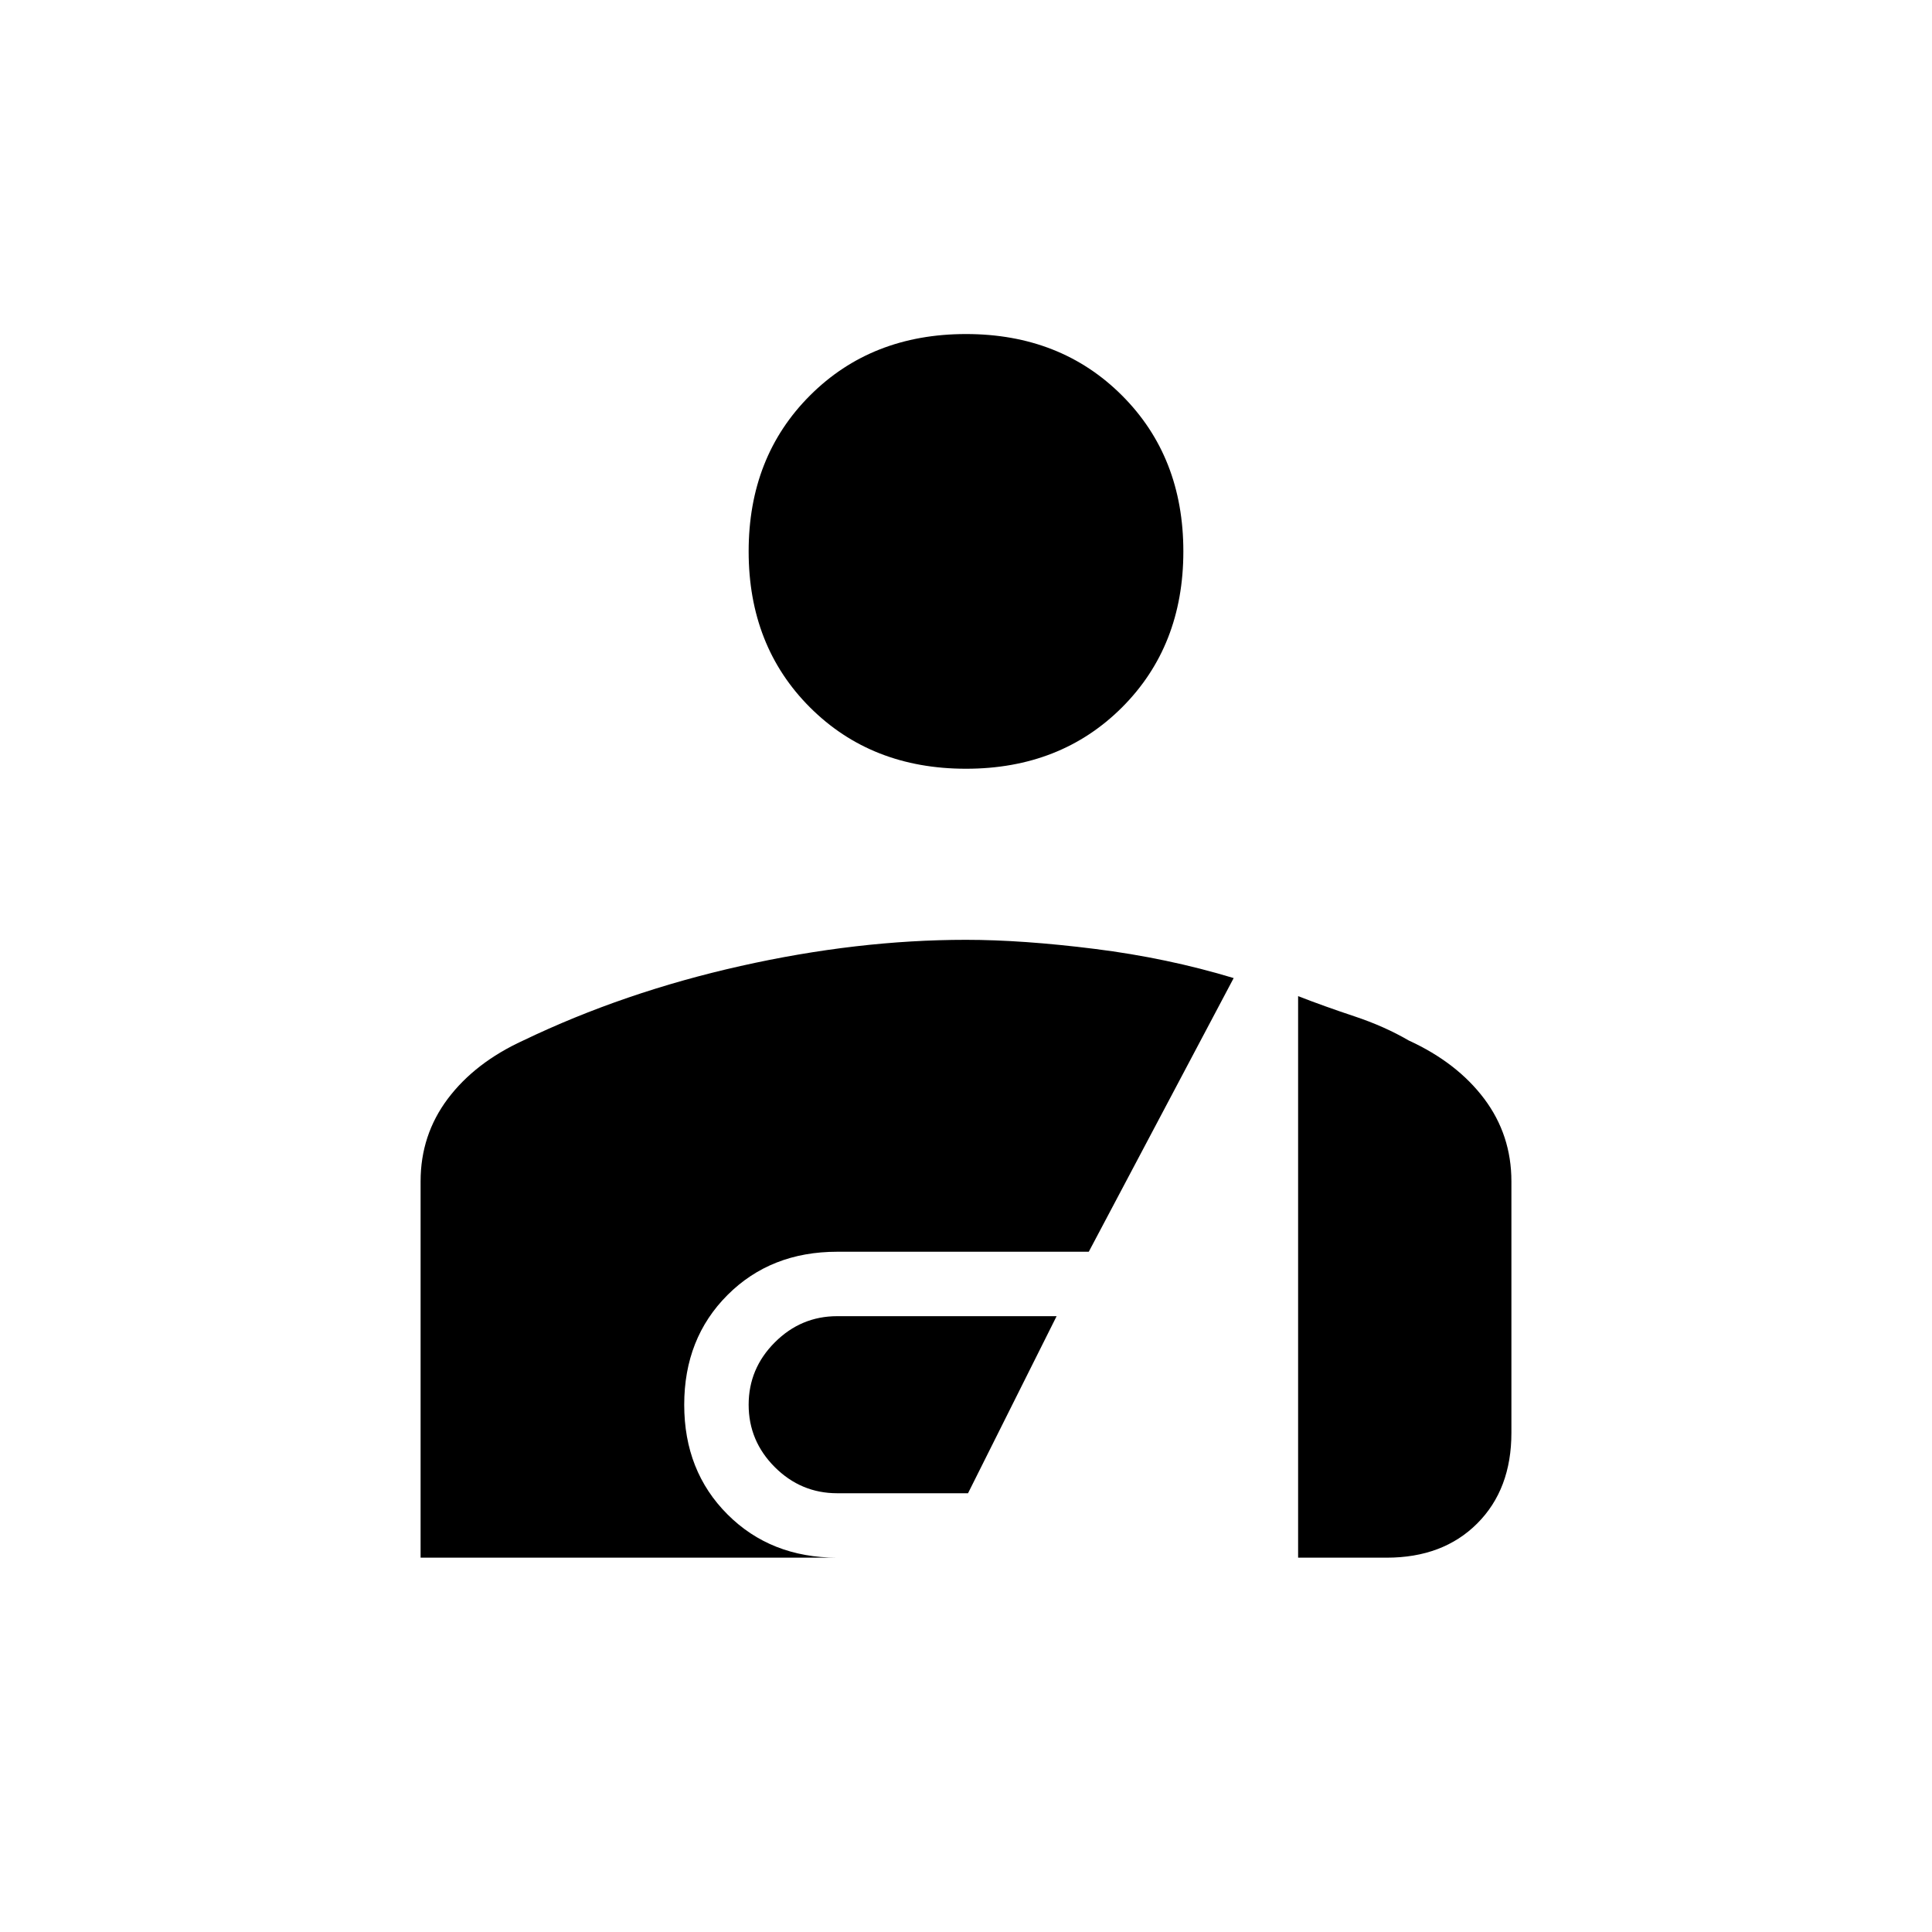 <svg xmlns="http://www.w3.org/2000/svg" height="20" width="20"><path d="M10 7.958Q9.021 7.958 8.385 7.323Q7.75 6.688 7.75 5.708Q7.75 4.729 8.385 4.094Q9.021 3.458 10 3.458Q10.979 3.458 11.615 4.094Q12.25 4.729 12.25 5.708Q12.25 6.688 11.615 7.323Q10.979 7.958 10 7.958ZM8.667 15.458Q8.292 15.458 8.021 15.188Q7.75 14.917 7.75 14.542Q7.75 14.167 8.021 13.896Q8.292 13.625 8.667 13.625H10.938L10.021 15.458ZM4.354 16.125V12.229Q4.354 11.75 4.635 11.375Q4.917 11 5.417 10.771Q6.458 10.271 7.667 10Q8.875 9.729 10 9.729Q10.583 9.729 11.333 9.823Q12.083 9.917 12.771 10.125L11.271 12.958H8.667Q7.979 12.958 7.531 13.406Q7.083 13.854 7.083 14.542Q7.083 15.229 7.531 15.677Q7.979 16.125 8.667 16.125ZM13.438 16.125V10.312Q13.708 10.417 14.021 10.521Q14.333 10.625 14.583 10.771Q15.083 11 15.365 11.375Q15.646 11.75 15.646 12.229V14.833Q15.646 15.417 15.292 15.771Q14.938 16.125 14.354 16.125Z"/></svg>